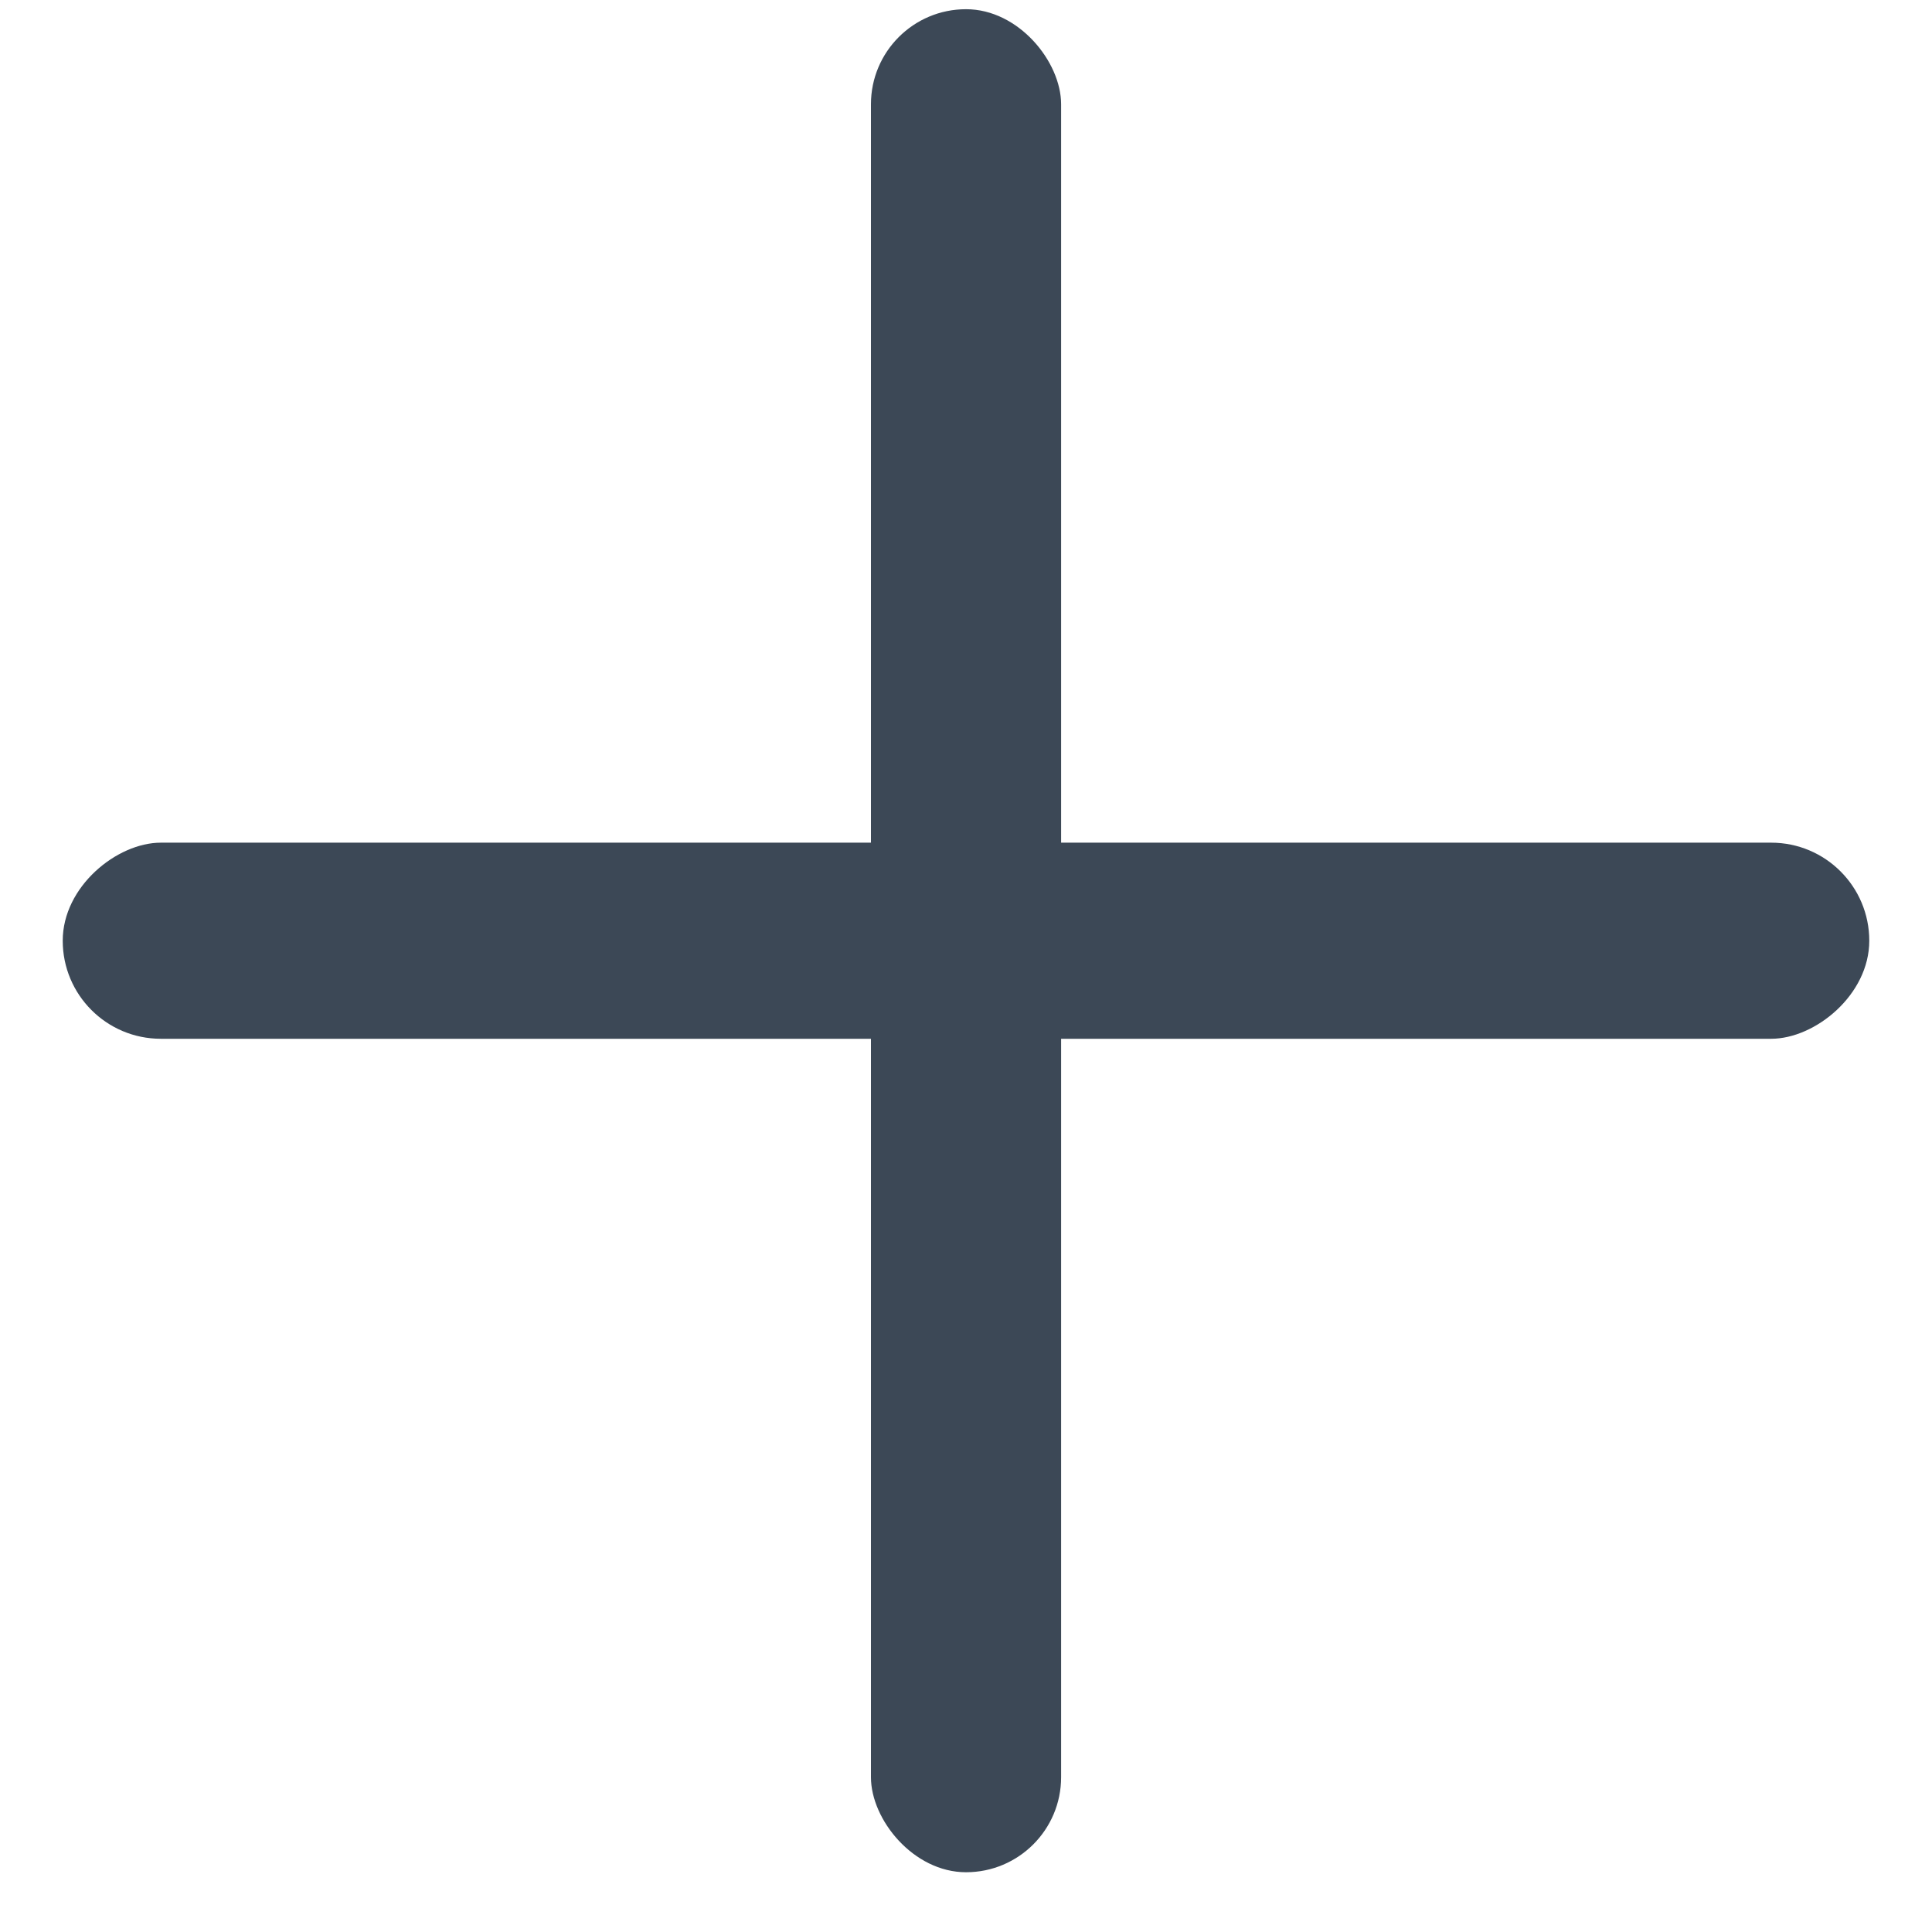 <svg width="30" height="30" viewBox="0 0 30 30" fill="none" xmlns="http://www.w3.org/2000/svg">
<rect x="13.524" y="0.143" width="2.953" height="28.929" rx="1.476" fill="#3C4856"/>
<rect x="0.974" y="16.13" width="3.045" height="28.052" rx="1.523" transform="rotate(-90 0.974 16.13)" fill="#3C4856"/>
</svg>
